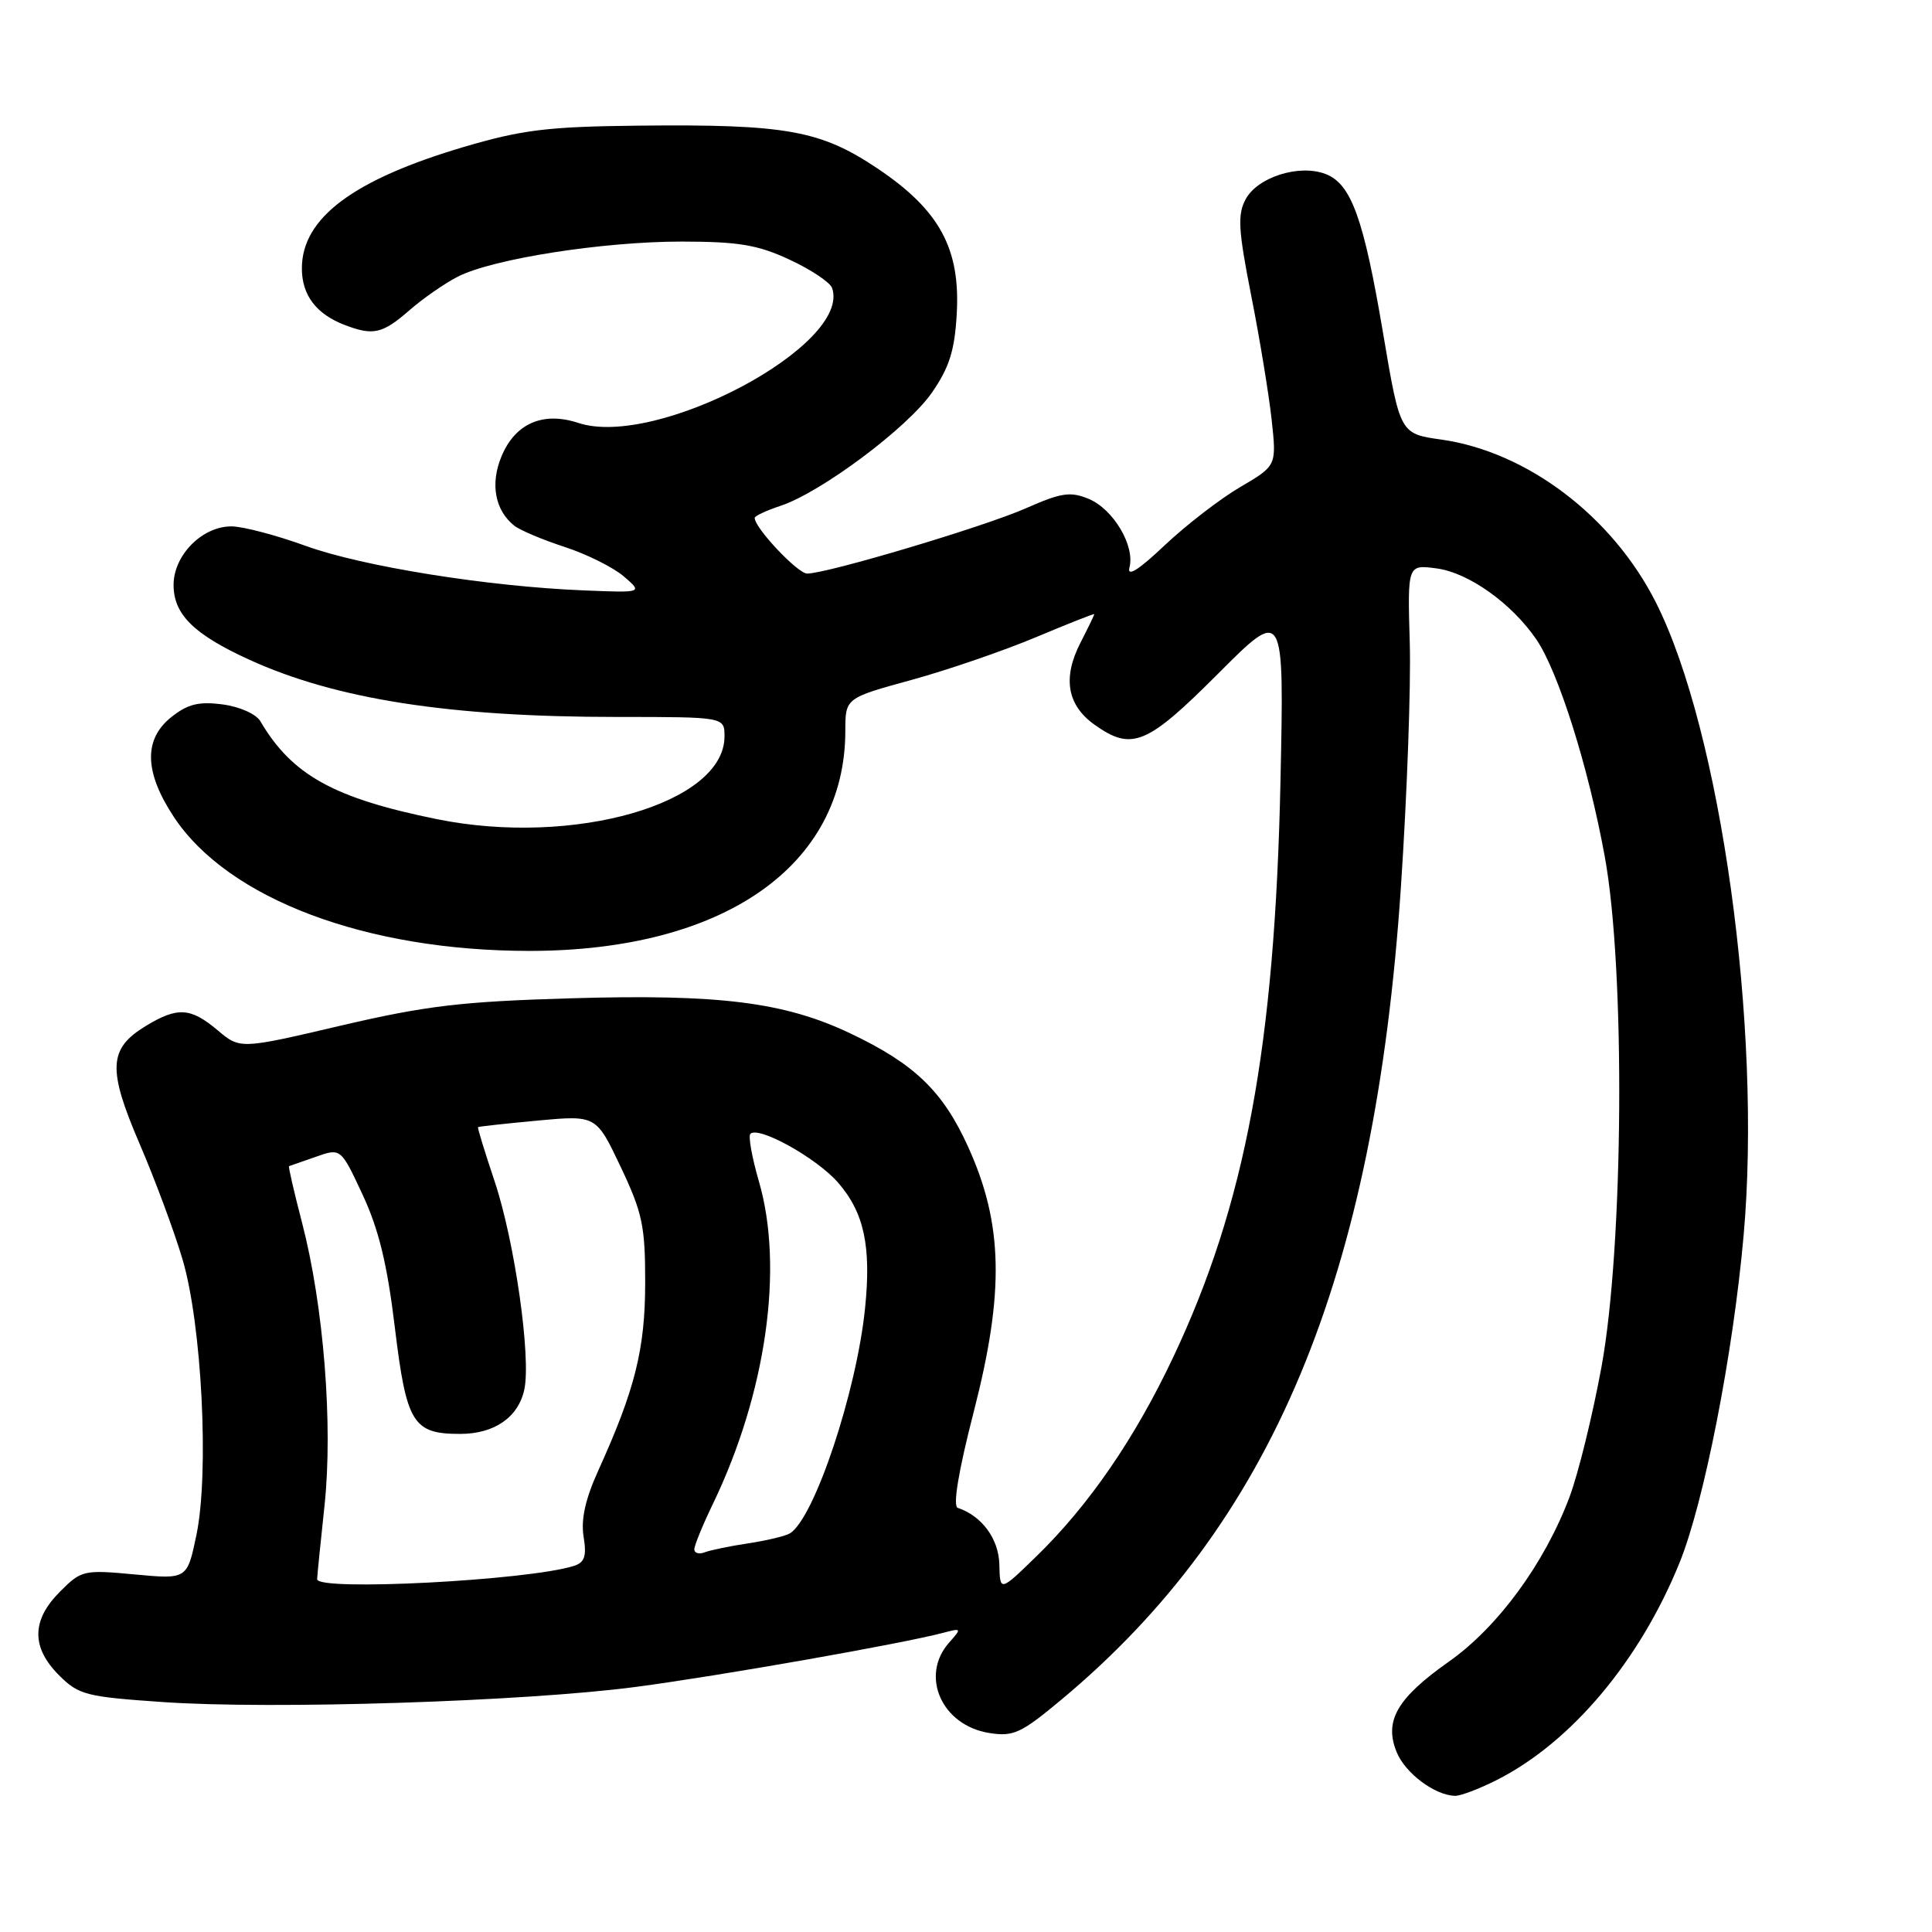 <?xml version="1.0" encoding="UTF-8" standalone="no"?>
<!DOCTYPE svg PUBLIC "-//W3C//DTD SVG 1.1//EN" "http://www.w3.org/Graphics/SVG/1.1/DTD/svg11.dtd" >
<svg xmlns="http://www.w3.org/2000/svg" xmlns:xlink="http://www.w3.org/1999/xlink" version="1.1" viewBox="0 0 256 256">
 <g >
 <path fill="currentColor"
d=" M 198.29 235.88 C 208.16 230.91 217.25 220.12 222.54 207.09 C 225.79 199.10 229.65 179.39 231.04 163.69 C 233.48 136.22 228.00 96.78 219.39 79.78 C 213.63 68.41 202.36 59.87 191.01 58.25 C 185.52 57.48 185.52 57.48 183.29 44.29 C 180.70 28.92 179.05 24.35 175.63 23.05 C 172.14 21.72 166.62 23.47 165.05 26.41 C 163.96 28.44 164.08 30.47 165.79 39.16 C 166.92 44.85 168.13 52.25 168.50 55.61 C 169.16 61.71 169.16 61.71 164.33 64.54 C 161.67 66.10 157.17 69.57 154.32 72.26 C 150.86 75.54 149.32 76.50 149.66 75.19 C 150.41 72.32 147.52 67.46 144.25 66.10 C 141.83 65.10 140.62 65.28 135.96 67.34 C 130.41 69.79 109.61 76.00 106.95 76.00 C 105.70 76.00 100.00 69.96 100.00 68.63 C 100.00 68.37 101.54 67.65 103.41 67.03 C 108.79 65.25 120.25 56.69 123.48 52.03 C 125.78 48.71 126.50 46.45 126.77 41.64 C 127.28 32.95 124.50 27.84 116.27 22.32 C 108.70 17.25 104.15 16.44 84.50 16.65 C 72.56 16.78 69.18 17.20 61.50 19.46 C 46.80 23.80 40.00 28.90 40.00 35.56 C 40.00 39.12 41.91 41.63 45.72 43.08 C 49.45 44.50 50.68 44.22 54.22 41.14 C 56.02 39.56 58.92 37.55 60.66 36.66 C 65.29 34.29 79.93 32.00 90.38 32.01 C 97.88 32.02 100.41 32.44 104.63 34.41 C 107.46 35.72 109.98 37.41 110.25 38.15 C 112.92 45.67 87.00 59.47 76.63 56.04 C 71.96 54.50 68.28 56.09 66.46 60.45 C 64.93 64.10 65.58 67.62 68.15 69.66 C 68.89 70.25 71.89 71.52 74.81 72.47 C 77.73 73.42 81.26 75.18 82.65 76.37 C 85.18 78.55 85.18 78.55 77.34 78.23 C 64.66 77.72 48.02 75.06 40.50 72.33 C 36.65 70.93 32.25 69.77 30.72 69.75 C 26.83 69.70 23.00 73.55 23.00 77.50 C 23.00 81.41 25.66 84.04 33.00 87.40 C 44.49 92.65 59.52 95.00 81.72 95.00 C 96.00 95.00 96.00 95.00 96.00 97.58 C 96.00 106.46 76.04 112.21 57.93 108.55 C 44.23 105.77 38.70 102.71 34.50 95.57 C 33.94 94.61 31.76 93.64 29.50 93.34 C 26.37 92.93 24.90 93.28 22.75 94.98 C 19.00 97.93 19.10 102.30 23.05 108.27 C 30.24 119.12 48.52 126.00 70.15 126.00 C 95.84 126.00 111.98 114.77 112.01 96.88 C 112.01 92.50 112.01 92.50 120.76 90.10 C 125.56 88.78 132.99 86.23 137.25 84.44 C 141.51 82.65 145.00 81.27 145.00 81.38 C 145.00 81.49 144.16 83.23 143.13 85.24 C 140.78 89.85 141.42 93.45 145.02 96.02 C 149.98 99.55 151.96 98.73 161.42 89.25 C 170.16 80.50 170.16 80.50 169.67 103.50 C 168.93 138.61 165.02 159.63 155.45 179.85 C 150.38 190.59 144.29 199.45 137.34 206.21 C 132.50 210.92 132.50 210.92 132.42 207.31 C 132.34 203.91 130.11 200.87 126.91 199.80 C 126.23 199.58 126.99 194.97 129.05 186.97 C 133.11 171.17 132.91 162.16 128.29 151.98 C 124.94 144.58 121.17 140.96 112.65 136.92 C 103.93 132.78 95.31 131.70 75.63 132.28 C 61.11 132.71 56.47 133.26 45.16 135.90 C 31.82 139.03 31.82 139.03 28.83 136.51 C 25.24 133.49 23.51 133.39 19.28 135.97 C 14.38 138.96 14.24 141.65 18.49 151.54 C 20.52 156.26 23.08 163.14 24.17 166.82 C 26.74 175.41 27.74 195.14 26.03 203.38 C 24.80 209.27 24.80 209.27 17.84 208.62 C 11.08 207.99 10.78 208.06 7.94 210.91 C 4.17 214.68 4.13 218.28 7.81 221.97 C 10.43 224.59 11.39 224.83 21.56 225.53 C 36.12 226.54 69.63 225.46 84.29 223.52 C 95.41 222.05 119.54 217.80 125.00 216.35 C 127.43 215.71 127.45 215.75 125.75 217.67 C 121.87 222.07 124.79 228.63 131.07 229.63 C 134.27 230.14 135.28 229.68 140.57 225.27 C 168.57 201.95 182.16 169.46 185.63 117.50 C 186.44 105.40 186.97 90.84 186.80 85.15 C 186.50 74.80 186.50 74.80 190.37 75.32 C 194.62 75.89 200.32 79.96 203.59 84.75 C 206.49 89.02 210.48 101.65 212.64 113.50 C 215.38 128.46 215.14 165.06 212.21 181.10 C 211.04 187.48 209.14 195.23 207.98 198.33 C 204.68 207.13 198.50 215.58 191.99 220.17 C 185.09 225.03 183.36 228.05 185.08 232.20 C 186.23 234.98 190.12 237.88 192.79 237.96 C 193.50 237.98 195.97 237.05 198.29 235.88 Z  M 42.02 209.25 C 42.03 208.84 42.47 204.45 43.00 199.50 C 44.14 188.81 42.89 173.04 40.03 162.04 C 38.96 157.93 38.18 154.55 38.30 154.52 C 38.41 154.49 40.00 153.93 41.83 153.29 C 45.16 152.11 45.16 152.11 48.05 158.31 C 50.18 162.87 51.31 167.50 52.32 175.90 C 53.86 188.61 54.71 190.00 60.97 190.00 C 65.49 190.00 68.66 187.82 69.47 184.15 C 70.40 179.89 68.20 164.47 65.53 156.50 C 64.24 152.65 63.25 149.43 63.34 149.35 C 63.43 149.27 66.99 148.88 71.25 148.48 C 79.00 147.77 79.00 147.77 82.25 154.63 C 85.13 160.71 85.50 162.47 85.49 170.00 C 85.48 178.80 84.14 184.13 79.25 194.91 C 77.56 198.64 76.96 201.35 77.33 203.62 C 77.75 206.21 77.47 207.03 76.05 207.49 C 69.96 209.42 41.98 210.87 42.02 209.25 Z  M 92.00 205.29 C 92.00 204.79 93.11 202.08 94.46 199.28 C 101.51 184.65 103.89 168.02 100.57 156.58 C 99.64 153.39 99.13 150.54 99.43 150.24 C 100.50 149.16 108.14 153.40 111.00 156.65 C 114.50 160.64 115.47 165.12 114.62 173.39 C 113.49 184.42 107.94 201.08 104.70 203.16 C 104.13 203.52 101.66 204.12 99.21 204.49 C 96.75 204.86 94.13 205.40 93.37 205.69 C 92.62 205.98 92.00 205.80 92.00 205.29 Z "/>
</g>
</svg>